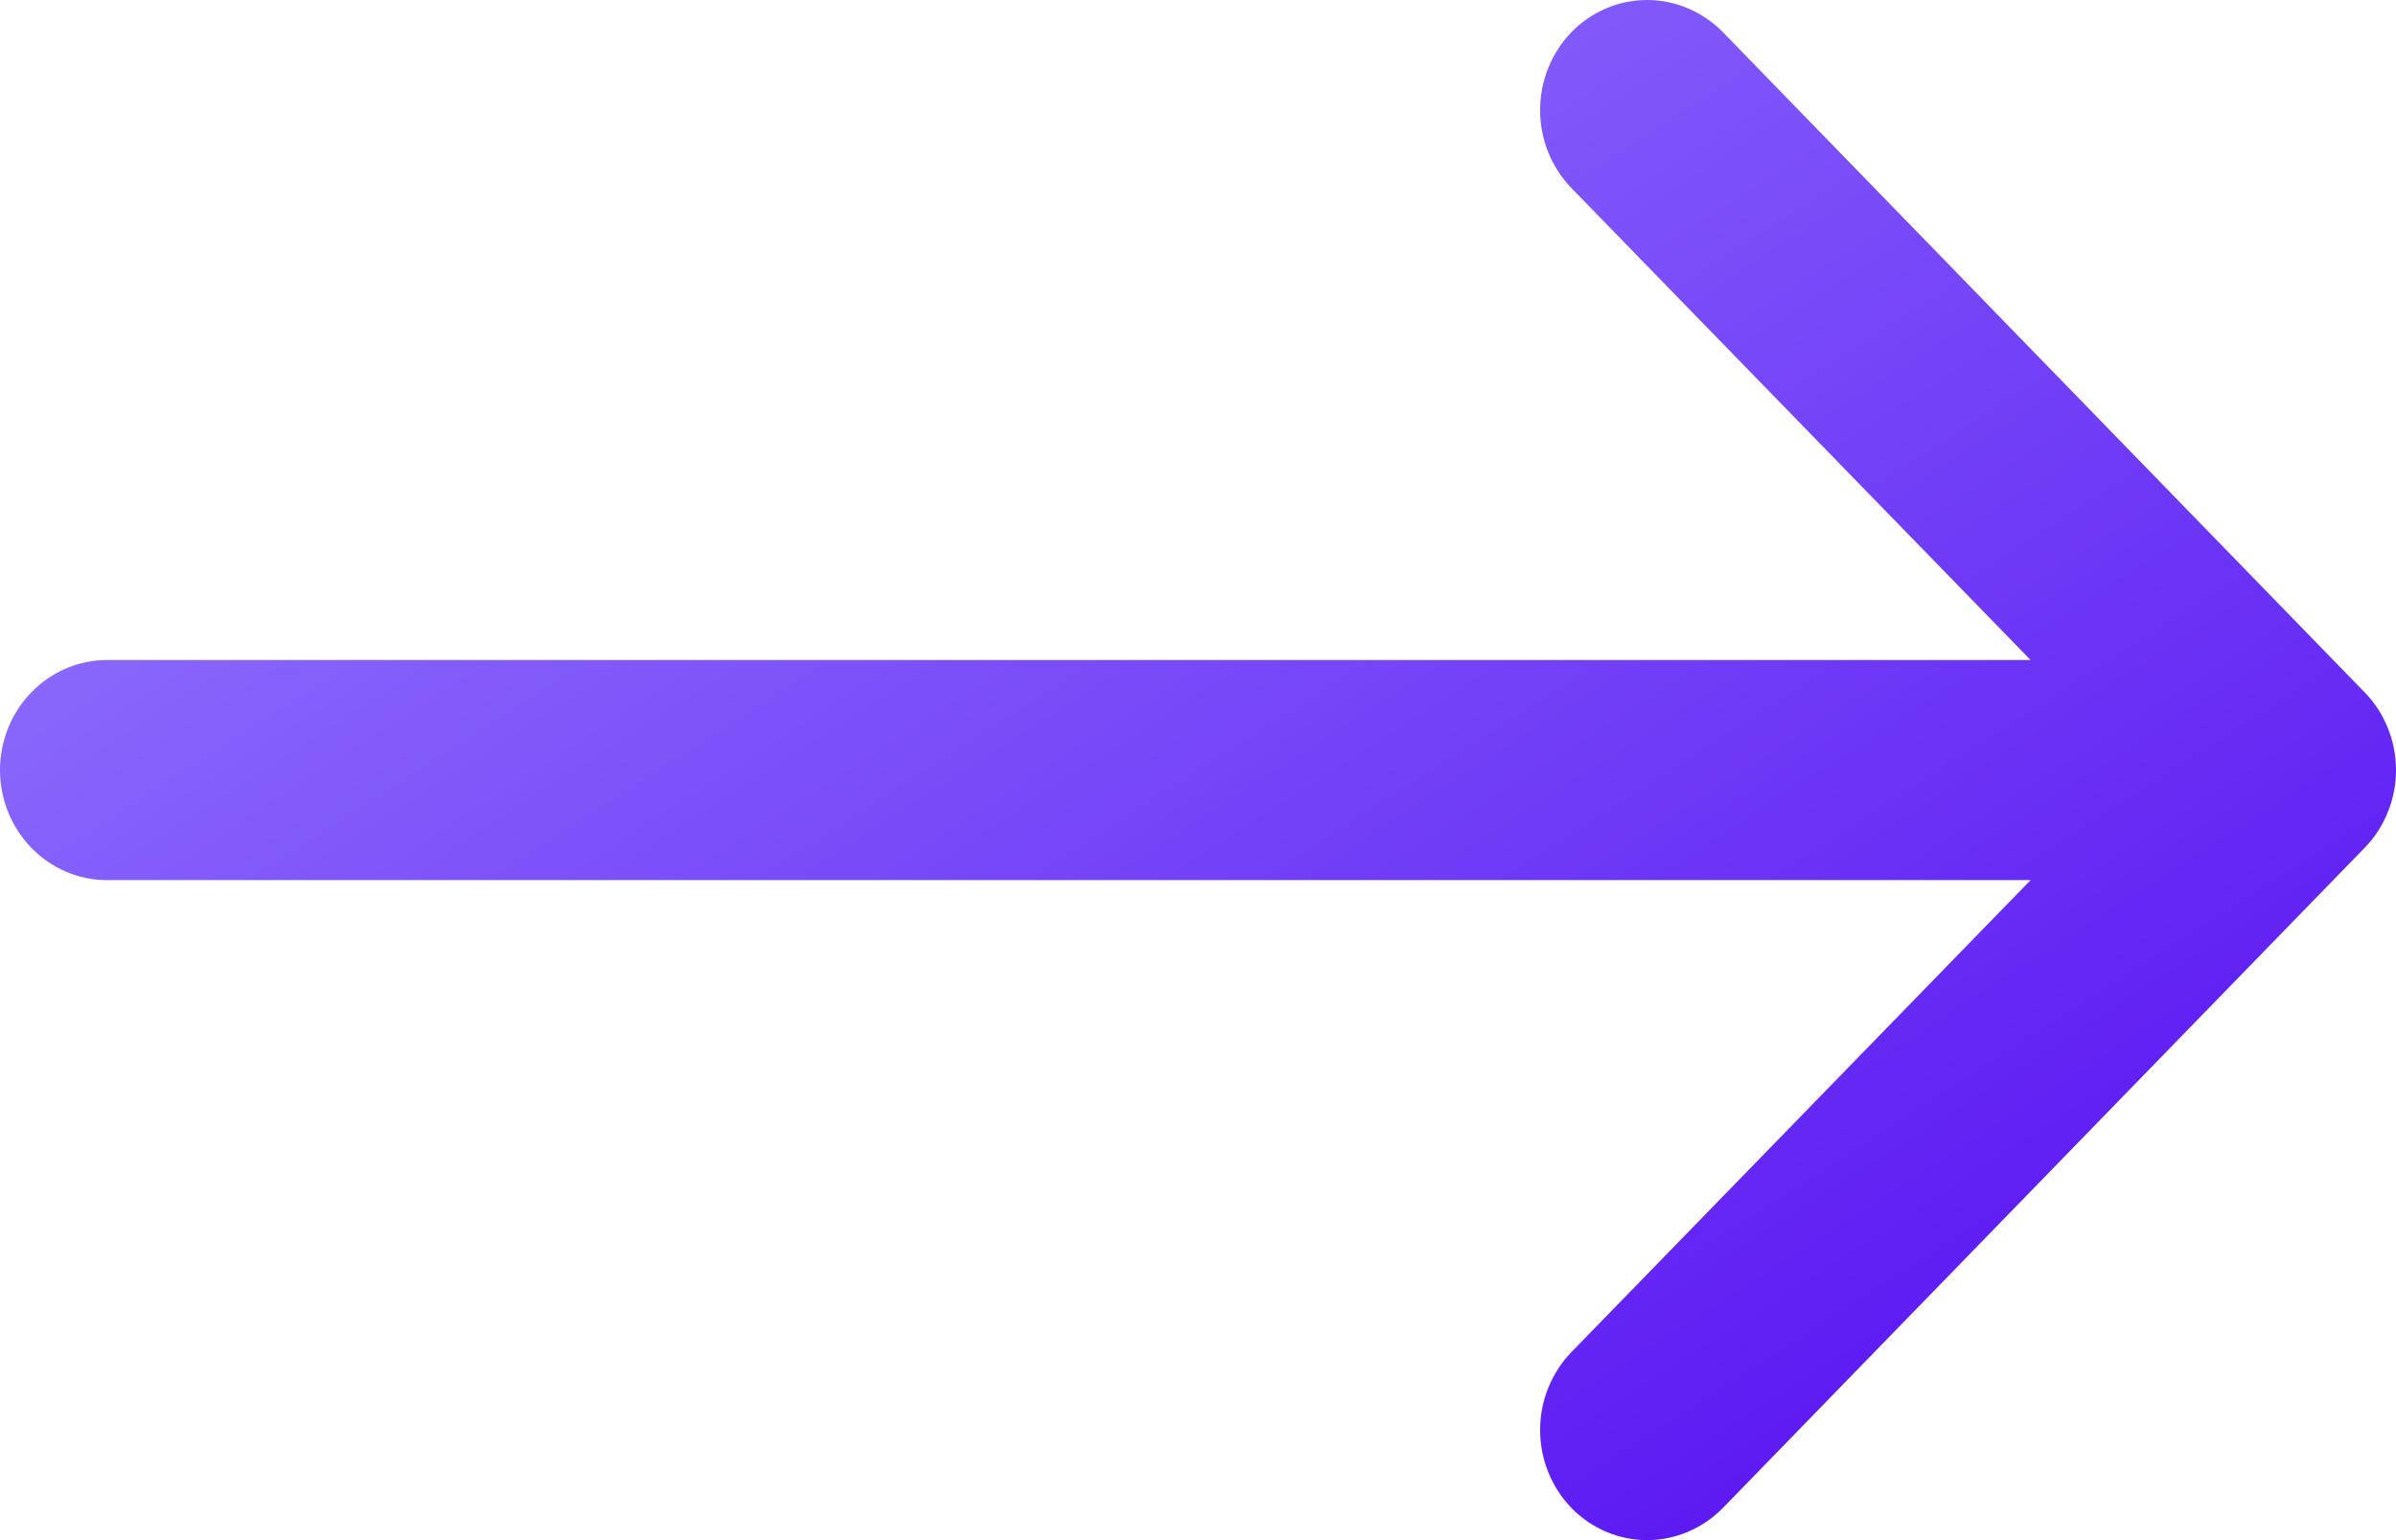<svg width="14" height="9" viewBox="0 0 14 9" fill="none" xmlns="http://www.w3.org/2000/svg">
<path fill-rule="evenodd" clip-rule="evenodd" d="M0 4.5C0 4.33 0.066 4.166 0.183 4.046C0.3 3.925 0.459 3.857 0.625 3.857H11.865L9.182 1.099C9.065 0.978 8.999 0.814 8.999 0.644C8.999 0.473 9.065 0.309 9.182 0.188C9.299 0.068 9.458 0 9.624 0C9.79 0 9.949 0.068 10.067 0.188L13.816 4.045C13.875 4.105 13.921 4.176 13.952 4.254C13.984 4.332 14 4.415 14 4.5C14 4.585 13.984 4.668 13.952 4.746C13.921 4.824 13.875 4.895 13.816 4.955L10.067 8.812C9.949 8.932 9.79 9 9.624 9C9.458 9 9.299 8.932 9.182 8.812C9.065 8.691 8.999 8.527 8.999 8.356C8.999 8.186 9.065 8.022 9.182 7.901L11.865 5.143H0.625C0.459 5.143 0.3 5.075 0.183 4.954C0.066 4.834 0 4.67 0 4.5Z" fill="url(#paint0_linear_365_1218)"/>
<defs>
<linearGradient id="paint0_linear_365_1218" x1="0" y1="0" x2="8.188" y2="12.736" gradientUnits="userSpaceOnUse">
<stop stop-color="#9983FF"/>
<stop offset="1" stop-color="#5208F0"/>
</linearGradient>
</defs>
</svg>

